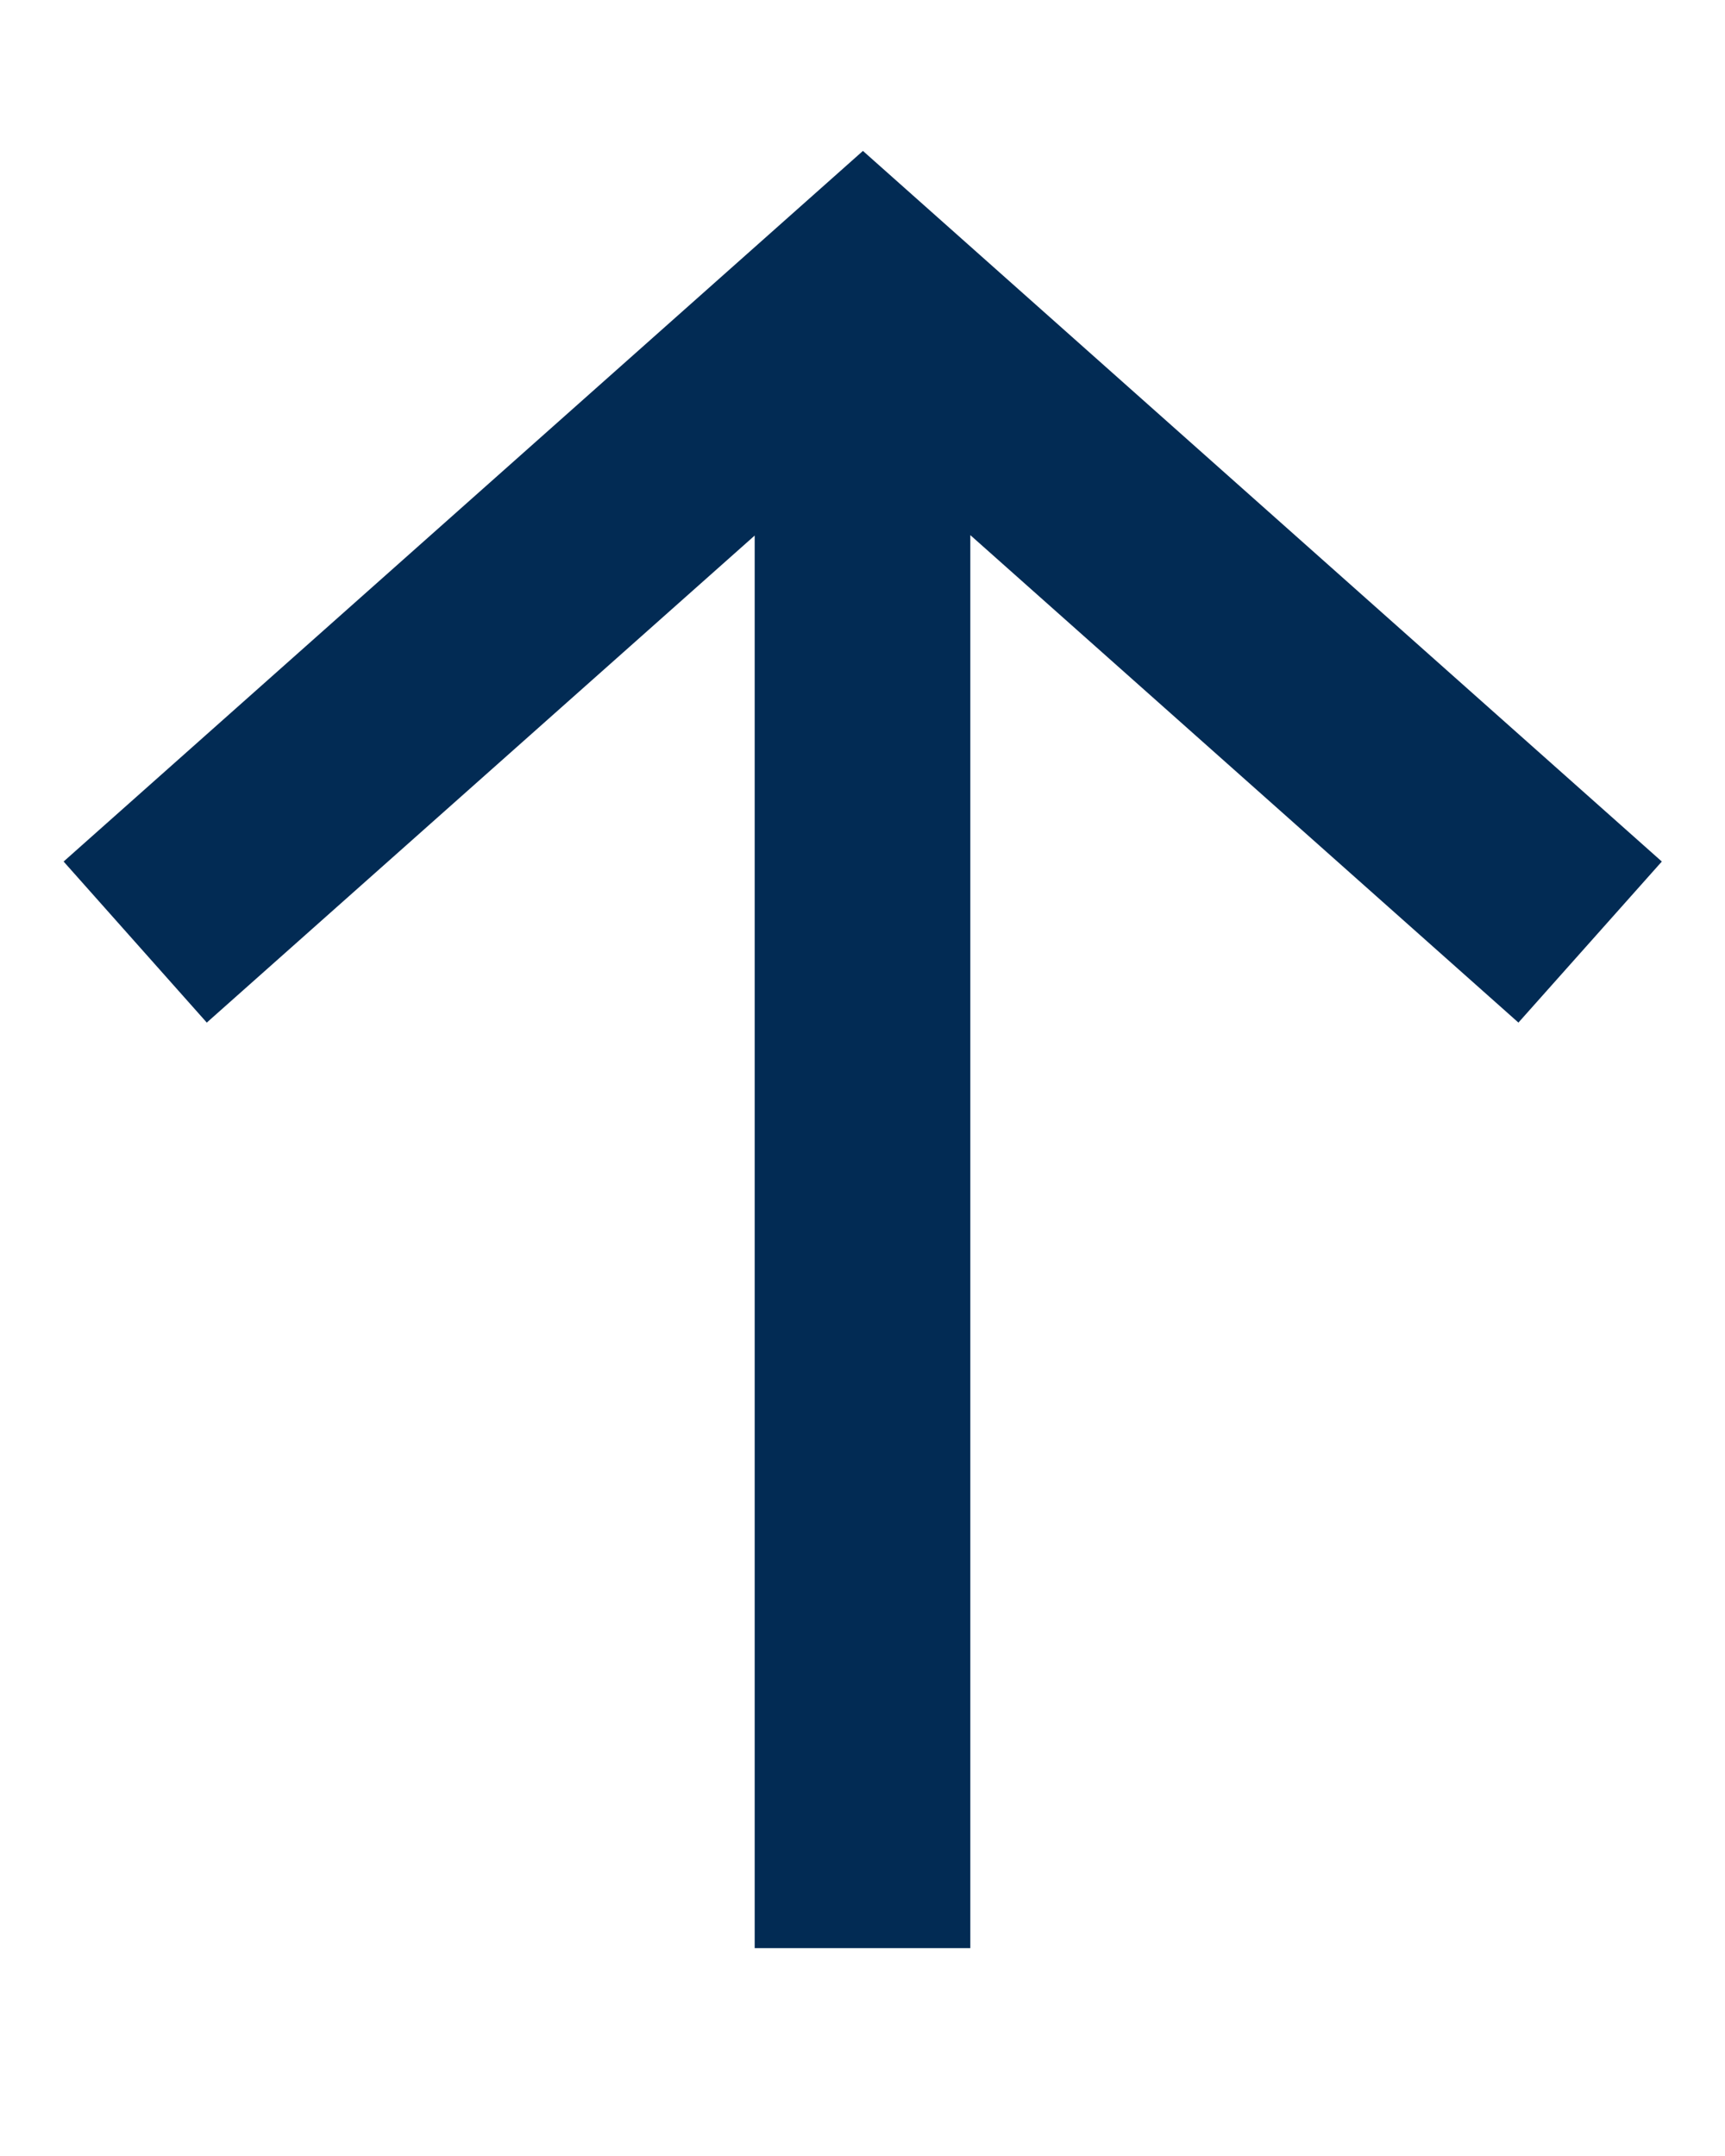 <svg width="8" height="10" viewBox="0 0 8 10" fill="none" xmlns="http://www.w3.org/2000/svg">
<path fill-rule="evenodd" clip-rule="evenodd" d="M7.707 3.996L4.002 0.7L0.295 3.996L0.959 4.743L3.5 2.484V9.036H4.5V2.482L7.042 4.743L7.707 3.996Z" fill="#022B54"/>
</svg>
